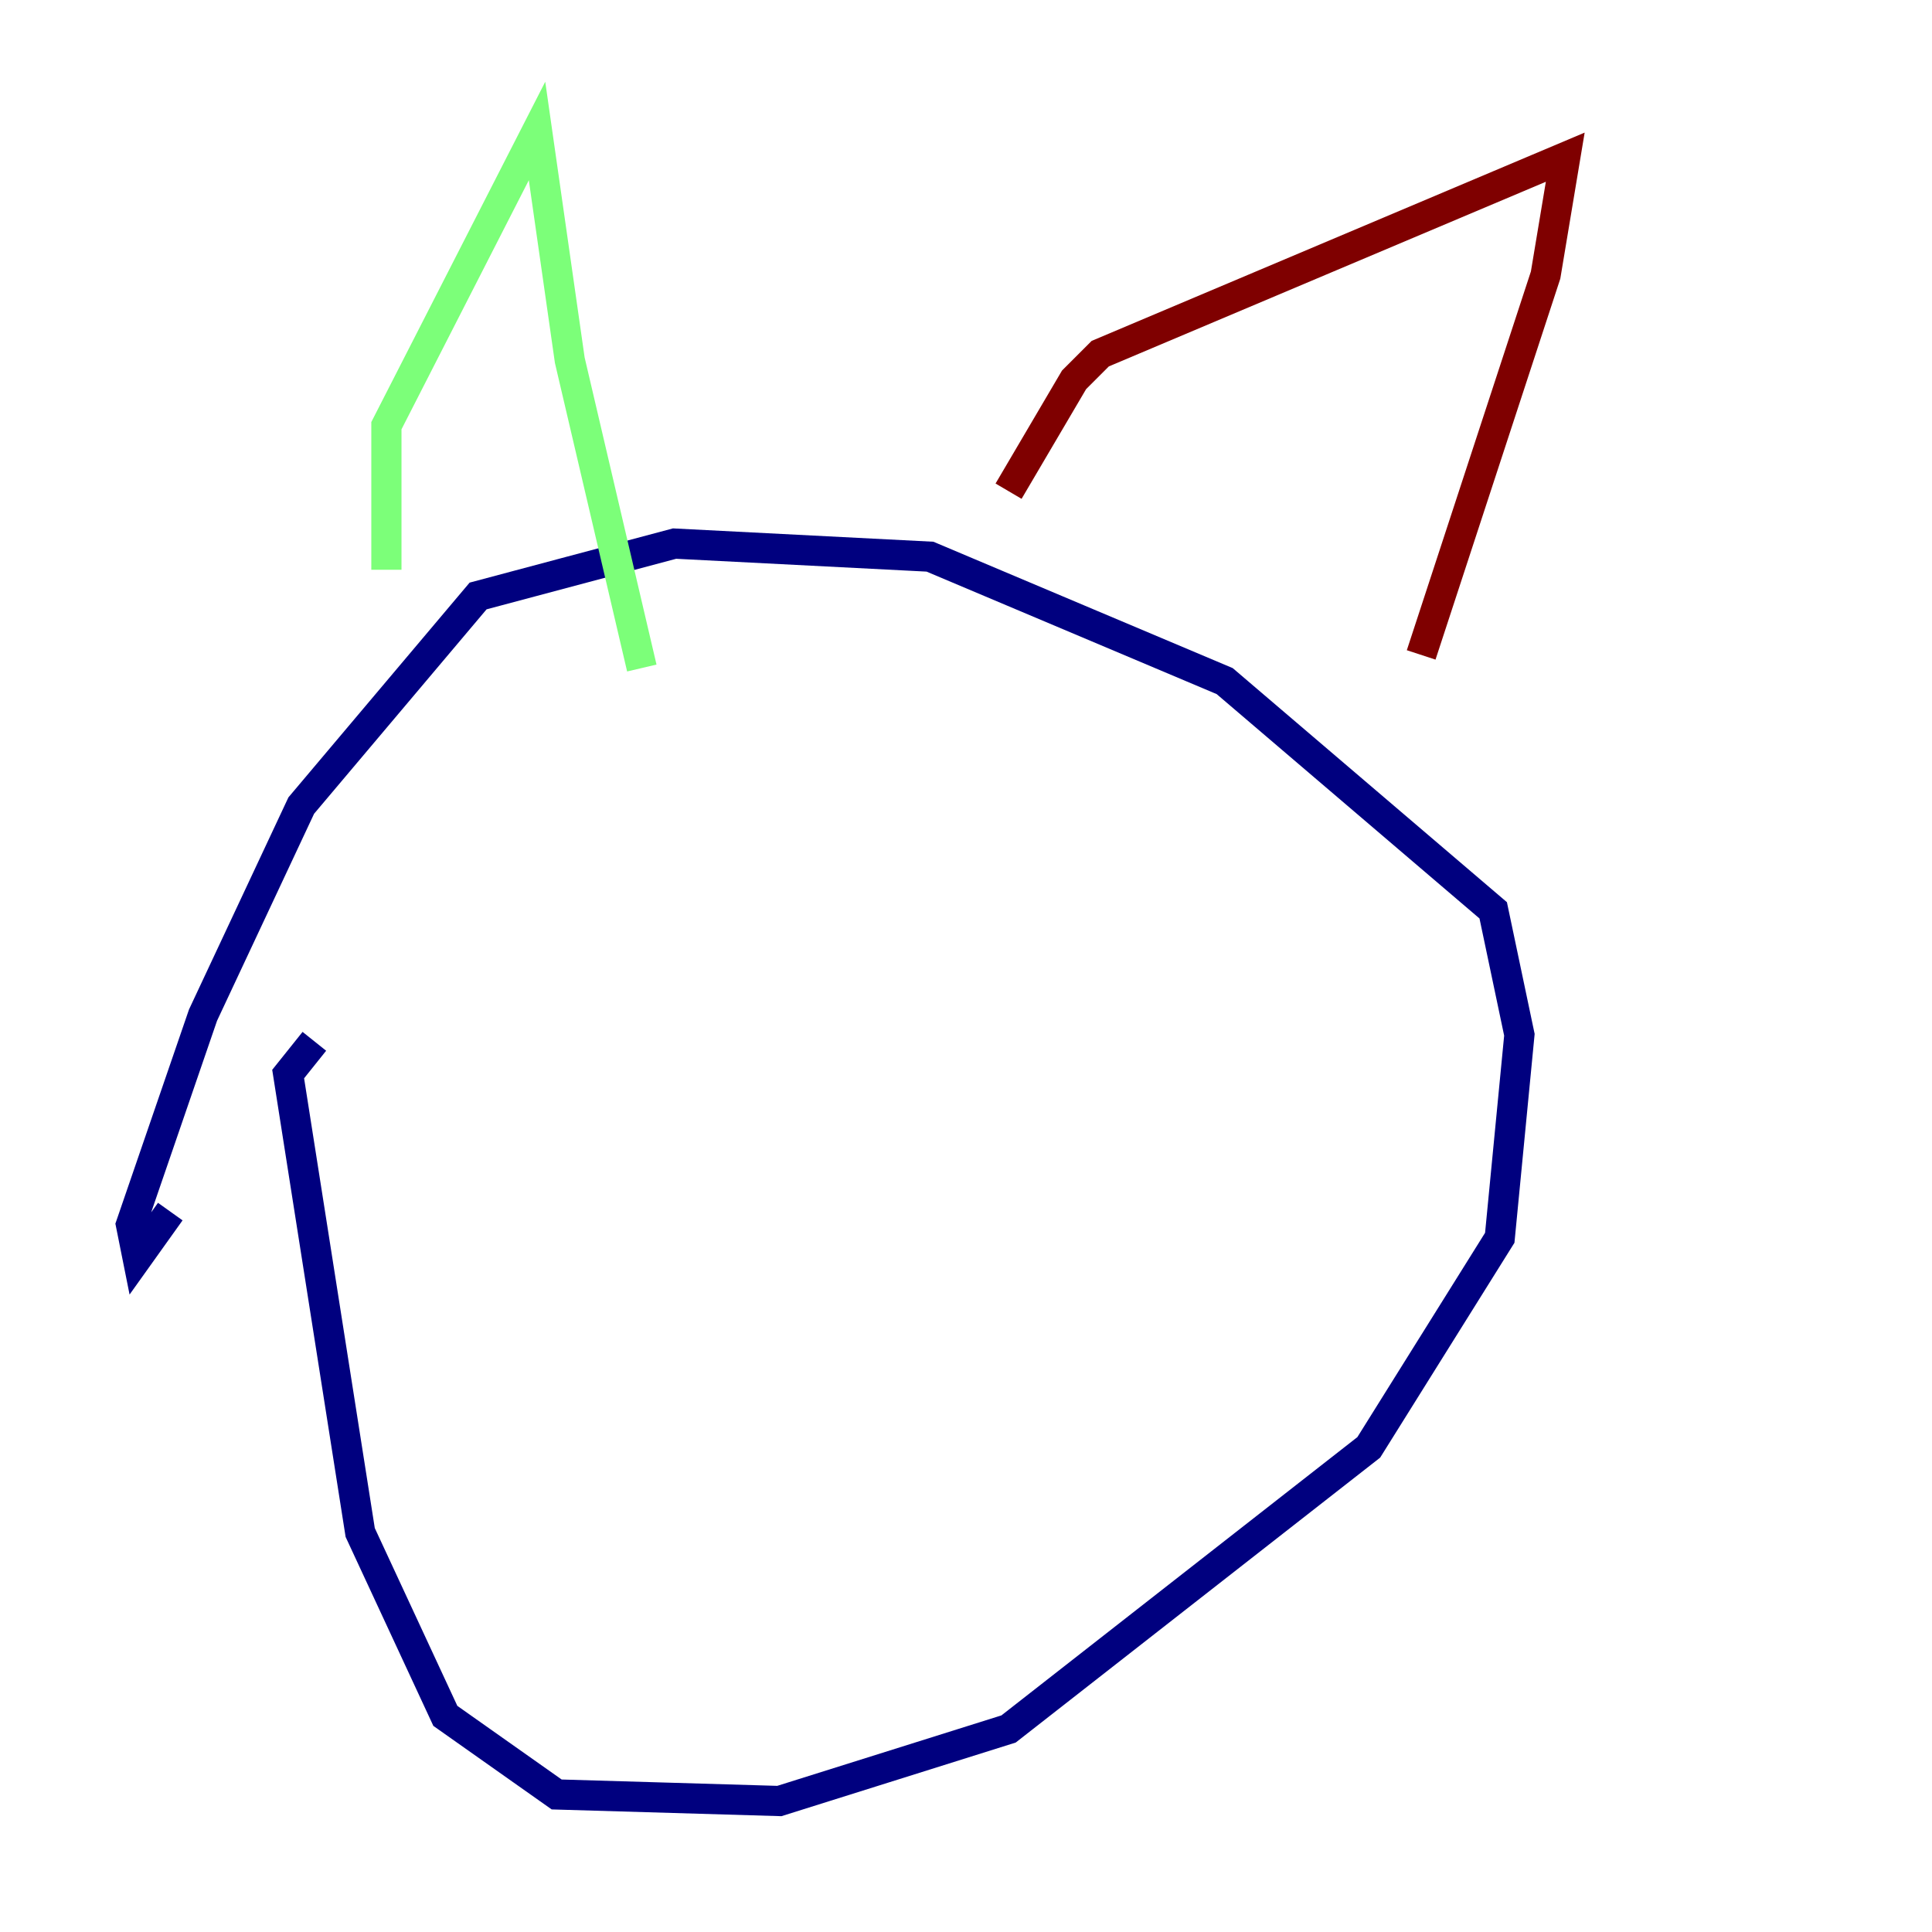 <?xml version="1.0" encoding="utf-8" ?>
<svg baseProfile="tiny" height="128" version="1.2" viewBox="0,0,128,128" width="128" xmlns="http://www.w3.org/2000/svg" xmlns:ev="http://www.w3.org/2001/xml-events" xmlns:xlink="http://www.w3.org/1999/xlink"><defs /><polyline fill="none" points="11.281,80.271 9.112,83.308 8.678,81.139 13.451,67.254 19.959,53.37 31.675,39.485 44.691,36.014 61.614,36.881 81.139,45.125 98.929,60.312 100.664,68.556 99.363,82.007 90.685,95.891 66.82,114.549 51.634,119.322 36.881,118.888 29.505,113.681 23.864,101.532 19.091,71.159 20.827,68.99" stroke="#00007f" stroke-width="2" /><polyline fill="none" points="25.6,37.749 25.6,28.203 35.58,8.678 37.749,23.864 42.522,44.258" stroke="#7cff79" stroke-width="2" /><polyline fill="none" points="66.82,32.542 71.159,25.166 72.895,23.43 103.702,10.414 102.4,18.224 94.156,43.39" stroke="#7f0000" stroke-width="2" /></svg>